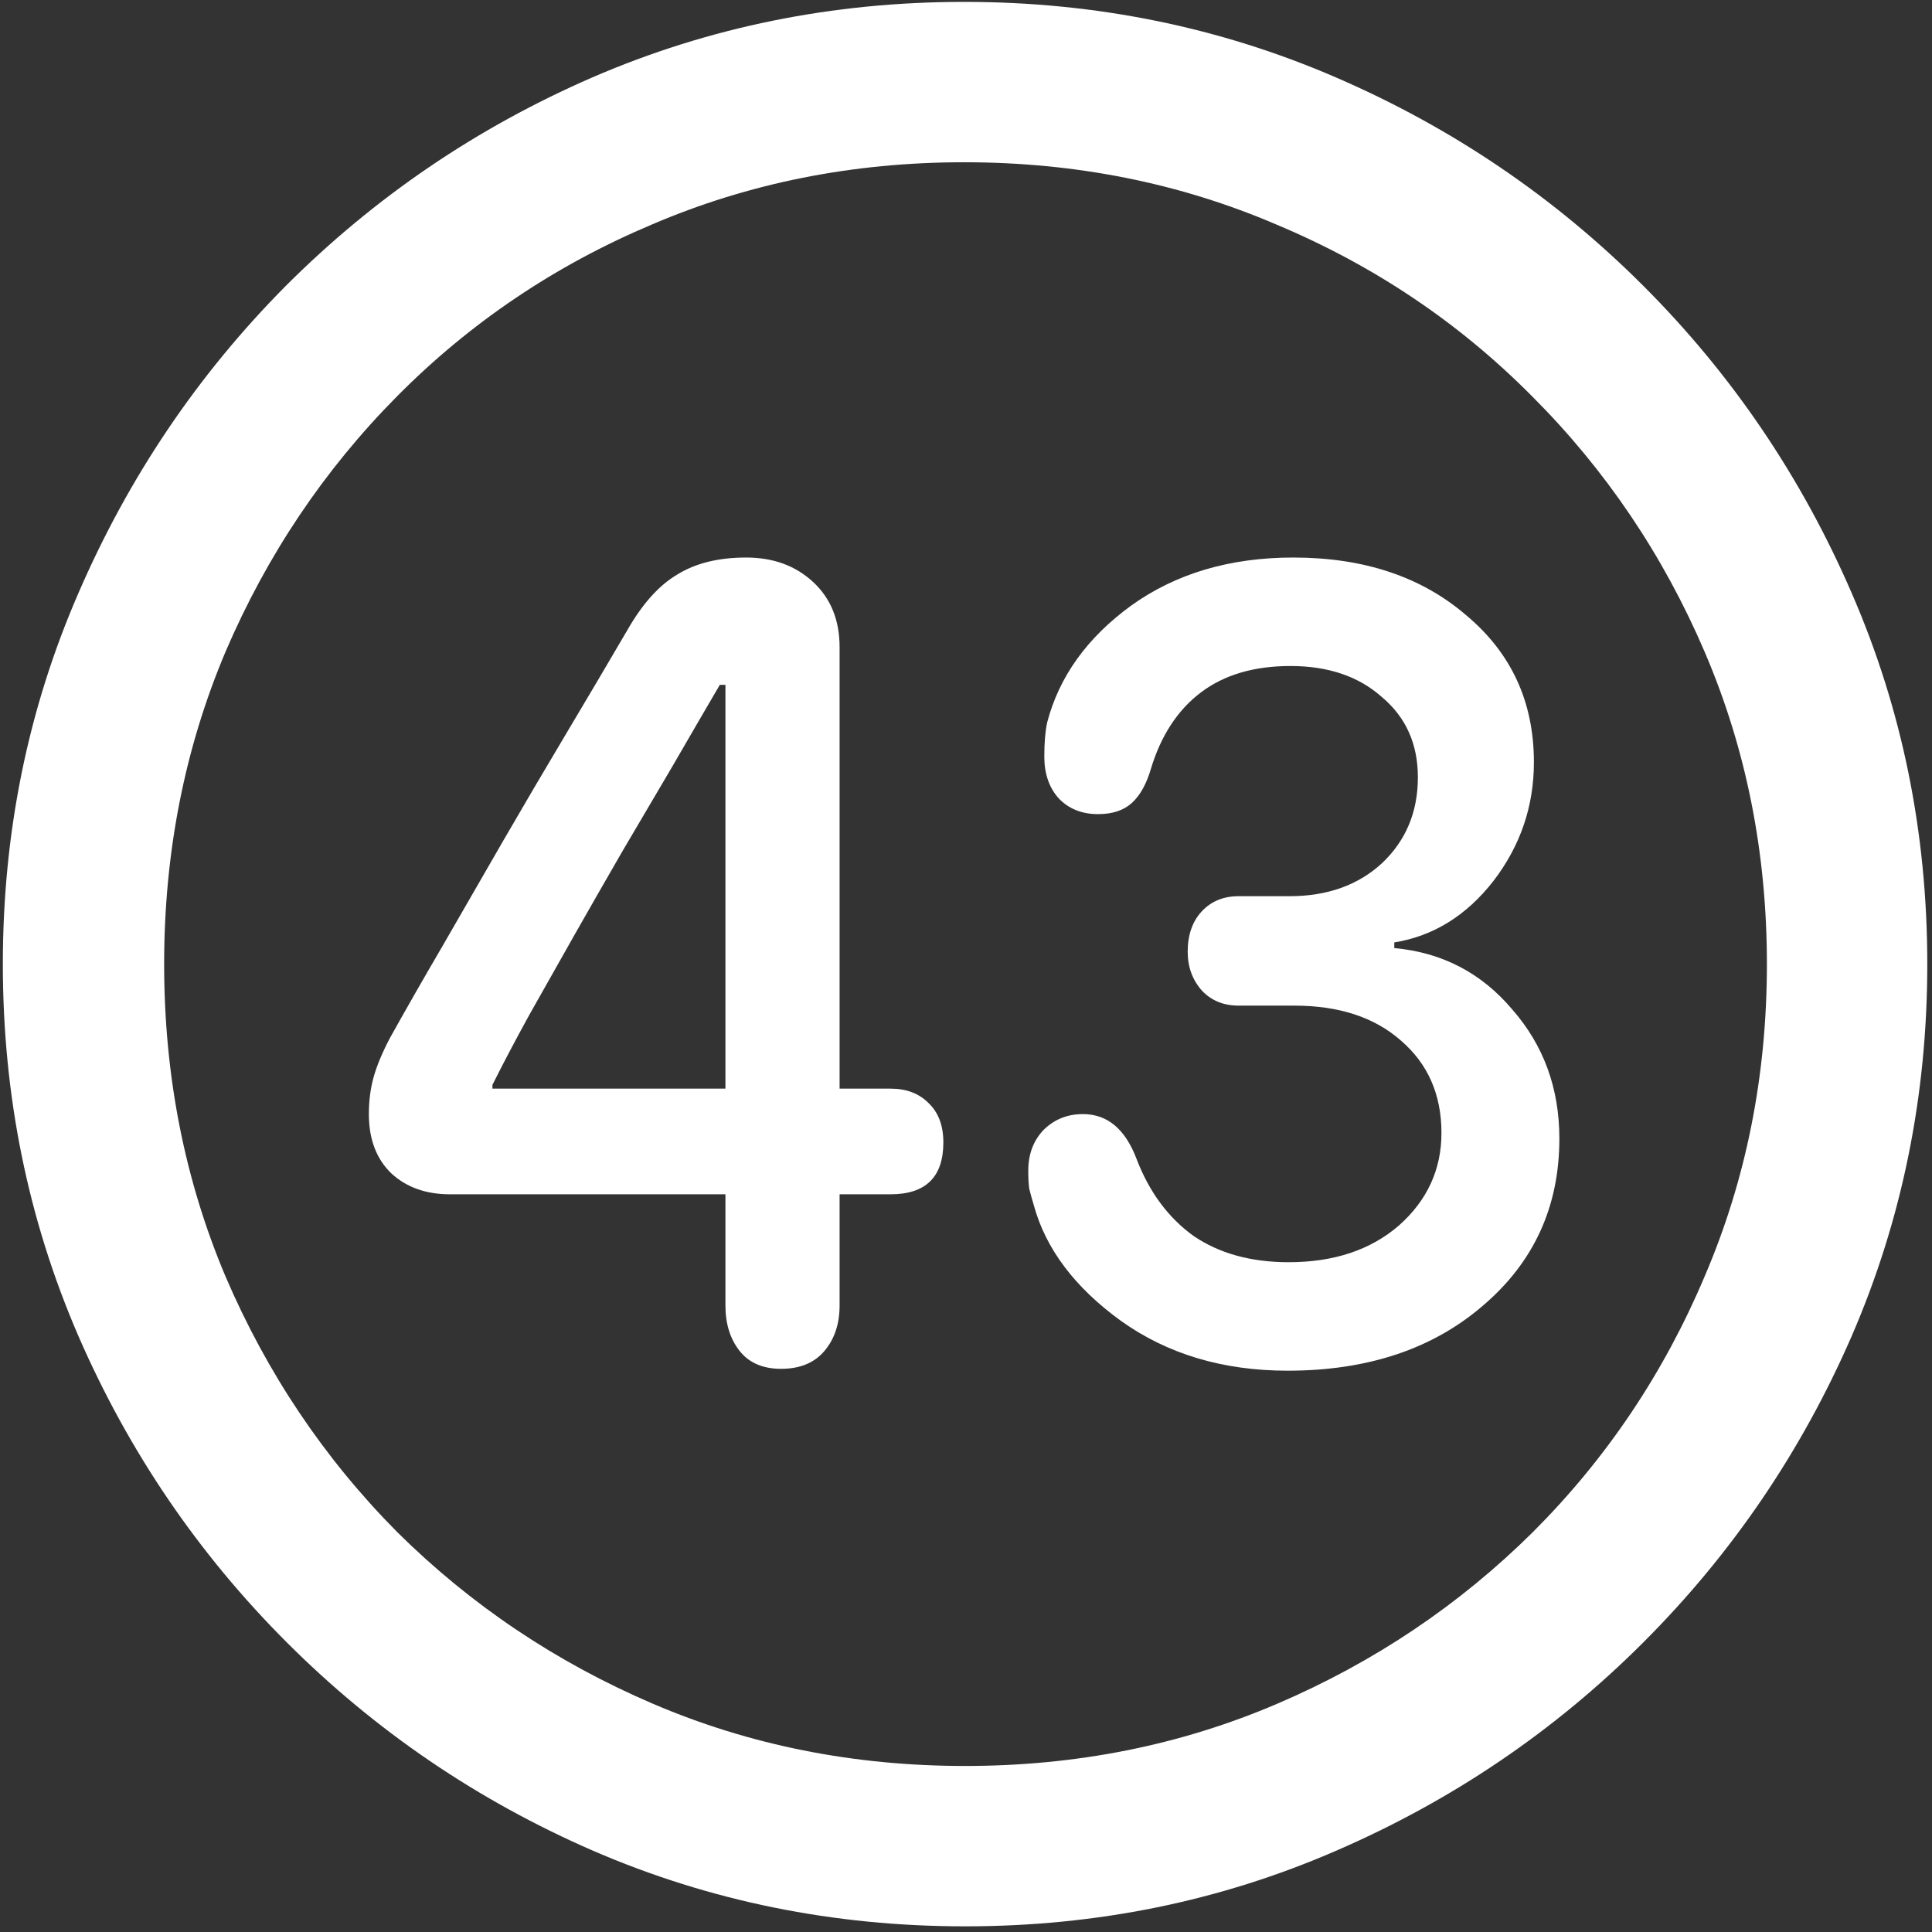 <svg width="128" height="128" viewBox="0 0 128 128" fill="none" xmlns="http://www.w3.org/2000/svg">
<rect x="0" y="0" width="128" height="128" fill="#333333" stroke="none"/>
<path d="M63.938 127.625C72.646 127.625 80.833 125.958 88.5 122.625C96.208 119.292 103 114.688 108.875 108.812C114.75 102.938 119.354 96.167 122.688 88.5C126.021 80.792 127.688 72.583 127.688 63.875C127.688 55.167 126.021 46.979 122.688 39.312C119.354 31.604 114.75 24.812 108.875 18.938C103 13.062 96.208 8.458 88.5 5.125C80.792 1.792 72.583 0.125 63.875 0.125C55.167 0.125 46.958 1.792 39.25 5.125C31.583 8.458 24.812 13.062 18.938 18.938C13.104 24.812 8.521 31.604 5.188 39.312C1.854 46.979 0.188 55.167 0.188 63.875C0.188 72.583 1.854 80.792 5.188 88.5C8.521 96.167 13.125 102.938 19 108.812C24.875 114.688 31.646 119.292 39.312 122.625C47.021 125.958 55.229 127.625 63.938 127.625ZM63.938 117C56.562 117 49.667 115.625 43.25 112.875C36.833 110.125 31.188 106.333 26.312 101.5C21.479 96.625 17.688 90.979 14.938 84.562C12.229 78.146 10.875 71.25 10.875 63.875C10.875 56.5 12.229 49.604 14.938 43.188C17.688 36.771 21.479 31.125 26.312 26.25C31.146 21.375 36.771 17.583 43.188 14.875C49.604 12.125 56.5 10.75 63.875 10.75C71.25 10.75 78.146 12.125 84.562 14.875C91.021 17.583 96.667 21.375 101.5 26.25C106.375 31.125 110.188 36.771 112.938 43.188C115.688 49.604 117.062 56.5 117.062 63.875C117.062 71.25 115.688 78.146 112.938 84.562C110.229 90.979 106.438 96.625 101.562 101.5C96.688 106.333 91.042 110.125 84.625 112.875C78.208 115.625 71.312 117 63.938 117ZM51.75 90.688C53 90.688 53.958 90.292 54.625 89.5C55.292 88.708 55.625 87.708 55.625 86.5V79.125H59C61.333 79.125 62.5 77.979 62.5 75.688C62.5 74.562 62.167 73.688 61.5 73.062C60.875 72.438 60.042 72.125 59 72.125H55.625V42.875C55.625 41.083 55.042 39.646 53.875 38.562C52.708 37.479 51.229 36.938 49.438 36.938C47.604 36.938 46.083 37.312 44.875 38.062C43.667 38.771 42.562 40 41.562 41.75C40.271 43.958 38.917 46.25 37.5 48.625C36.083 51 34.688 53.375 33.312 55.75C31.938 58.125 30.604 60.438 29.312 62.688C28.021 64.896 26.854 66.938 25.812 68.812C25.312 69.771 24.958 70.625 24.75 71.375C24.542 72.125 24.438 72.938 24.438 73.812C24.438 75.479 24.938 76.792 25.938 77.75C26.938 78.667 28.229 79.125 29.812 79.125H48.062V86.5C48.062 87.708 48.375 88.708 49 89.5C49.625 90.292 50.542 90.688 51.75 90.688ZM48.062 72.125H32.625V71.875C33.333 70.458 34.146 68.917 35.062 67.25C36.021 65.542 37.021 63.771 38.062 61.938C39.104 60.104 40.167 58.25 41.25 56.375C42.375 54.458 43.479 52.583 44.562 50.75C45.646 48.875 46.688 47.083 47.688 45.375H48.062V72.125ZM85.312 90.812C90.604 90.812 94.917 89.375 98.25 86.5C101.625 83.625 103.312 79.938 103.312 75.438C103.312 72.104 102.271 69.25 100.188 66.875C98.146 64.458 95.542 63.104 92.375 62.812V62.438C94.958 62.021 97.146 60.667 98.938 58.375C100.729 56.042 101.625 53.417 101.625 50.5C101.625 46.5 100.125 43.25 97.125 40.75C94.167 38.208 90.354 36.938 85.688 36.938C81.479 36.938 77.896 38 74.938 40.125C72.021 42.25 70.167 44.833 69.375 47.875C69.25 48.458 69.188 49.208 69.188 50.125C69.188 51.25 69.5 52.167 70.125 52.875C70.792 53.583 71.667 53.938 72.75 53.938C73.708 53.938 74.458 53.688 75 53.188C75.542 52.688 75.958 51.938 76.25 50.938C76.917 48.729 78.021 47.042 79.562 45.875C81.104 44.708 83.083 44.125 85.5 44.125C88 44.125 90.021 44.812 91.562 46.188C93.146 47.521 93.938 49.292 93.938 51.5C93.938 53.792 93.146 55.688 91.562 57.188C89.979 58.646 87.938 59.375 85.438 59.375H82.062C81.062 59.375 80.25 59.708 79.625 60.375C79 61.042 78.688 61.938 78.688 63.062C78.688 64.062 79 64.917 79.625 65.625C80.25 66.292 81.062 66.625 82.062 66.625H85.75C88.708 66.625 91.062 67.396 92.812 68.938C94.604 70.479 95.5 72.521 95.5 75.062C95.5 77.479 94.562 79.521 92.688 81.188C90.812 82.812 88.375 83.625 85.375 83.625C82.875 83.625 80.771 83.042 79.062 81.875C77.396 80.667 76.146 78.979 75.312 76.812C74.562 74.812 73.375 73.812 71.75 73.812C70.708 73.812 69.833 74.167 69.125 74.875C68.458 75.583 68.125 76.479 68.125 77.562C68.125 78.021 68.146 78.417 68.188 78.75C68.271 79.083 68.375 79.458 68.5 79.875C69.292 82.75 71.208 85.292 74.25 87.5C77.333 89.708 81.021 90.812 85.312 90.812Z" fill="white"/>
</svg>
